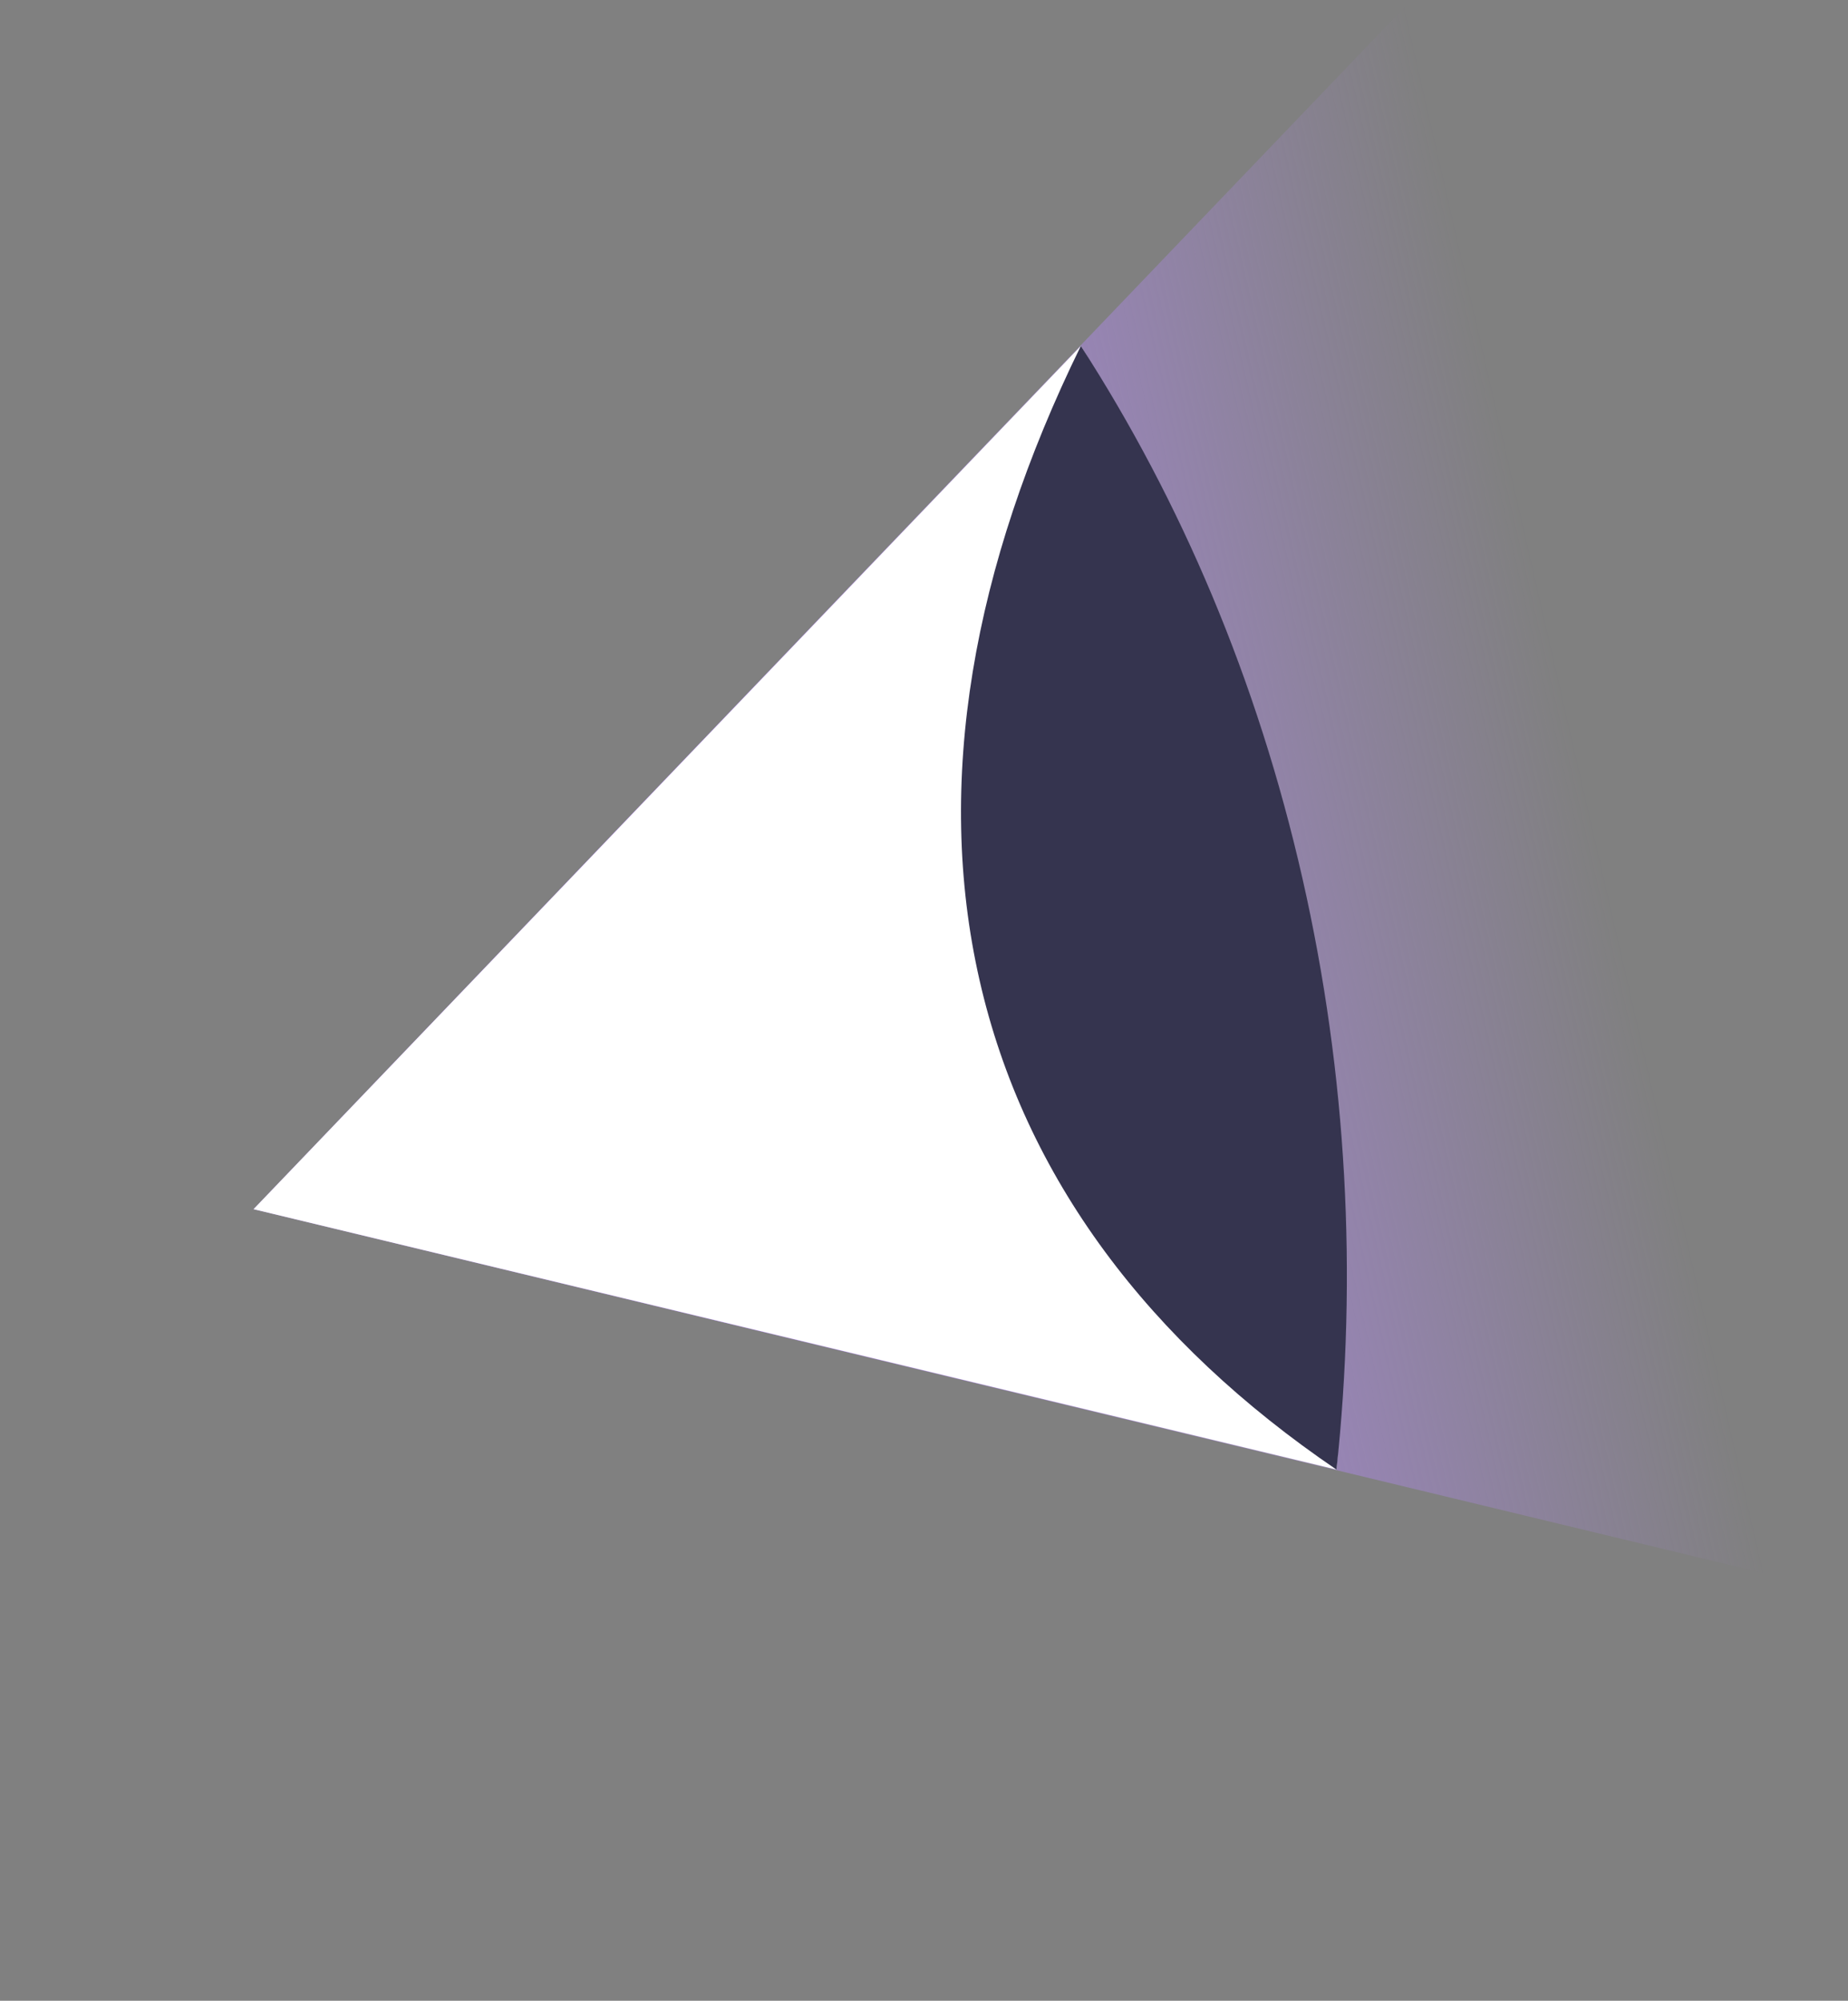 <svg width="158" height="171" viewBox="0 0 158 171" fill="none" xmlns="http://www.w3.org/2000/svg">
<rect x="0" y="0" width="158" height="171" fill="#808080" stroke="none"/>
<path d="M21.679 103.345L150.936 134.487L120.394 0.285L21.679 103.345Z" fill="url(#paint0_linear_827_1686)"/>
<path d="M114.267 125.603C115.664 109.093 114.571 92.132 110.73 75.252C106.888 58.372 100.607 42.936 92.41 29.565L21.678 103.345L114.267 125.603Z" fill="white"/>
<path d="M111.353 75.056C107.487 58.071 100.963 42.824 92.41 29.566C83.153 48.443 79.905 66.885 83.747 83.765C87.588 100.645 98.233 114.705 114.267 125.604C116.043 109.086 115.194 91.936 111.353 75.056Z" fill="#35344F"/>
<defs>
<linearGradient id="paint0_linear_827_1686" x1="58.694" y1="93.045" x2="153.041" y2="71.39" gradientUnits="userSpaceOnUse">
<stop stop-color="#B78BFC"/>
<stop offset="0.833" stop-color="#B78BFC" stop-opacity="0"/>
</linearGradient>
</defs>
</svg>
